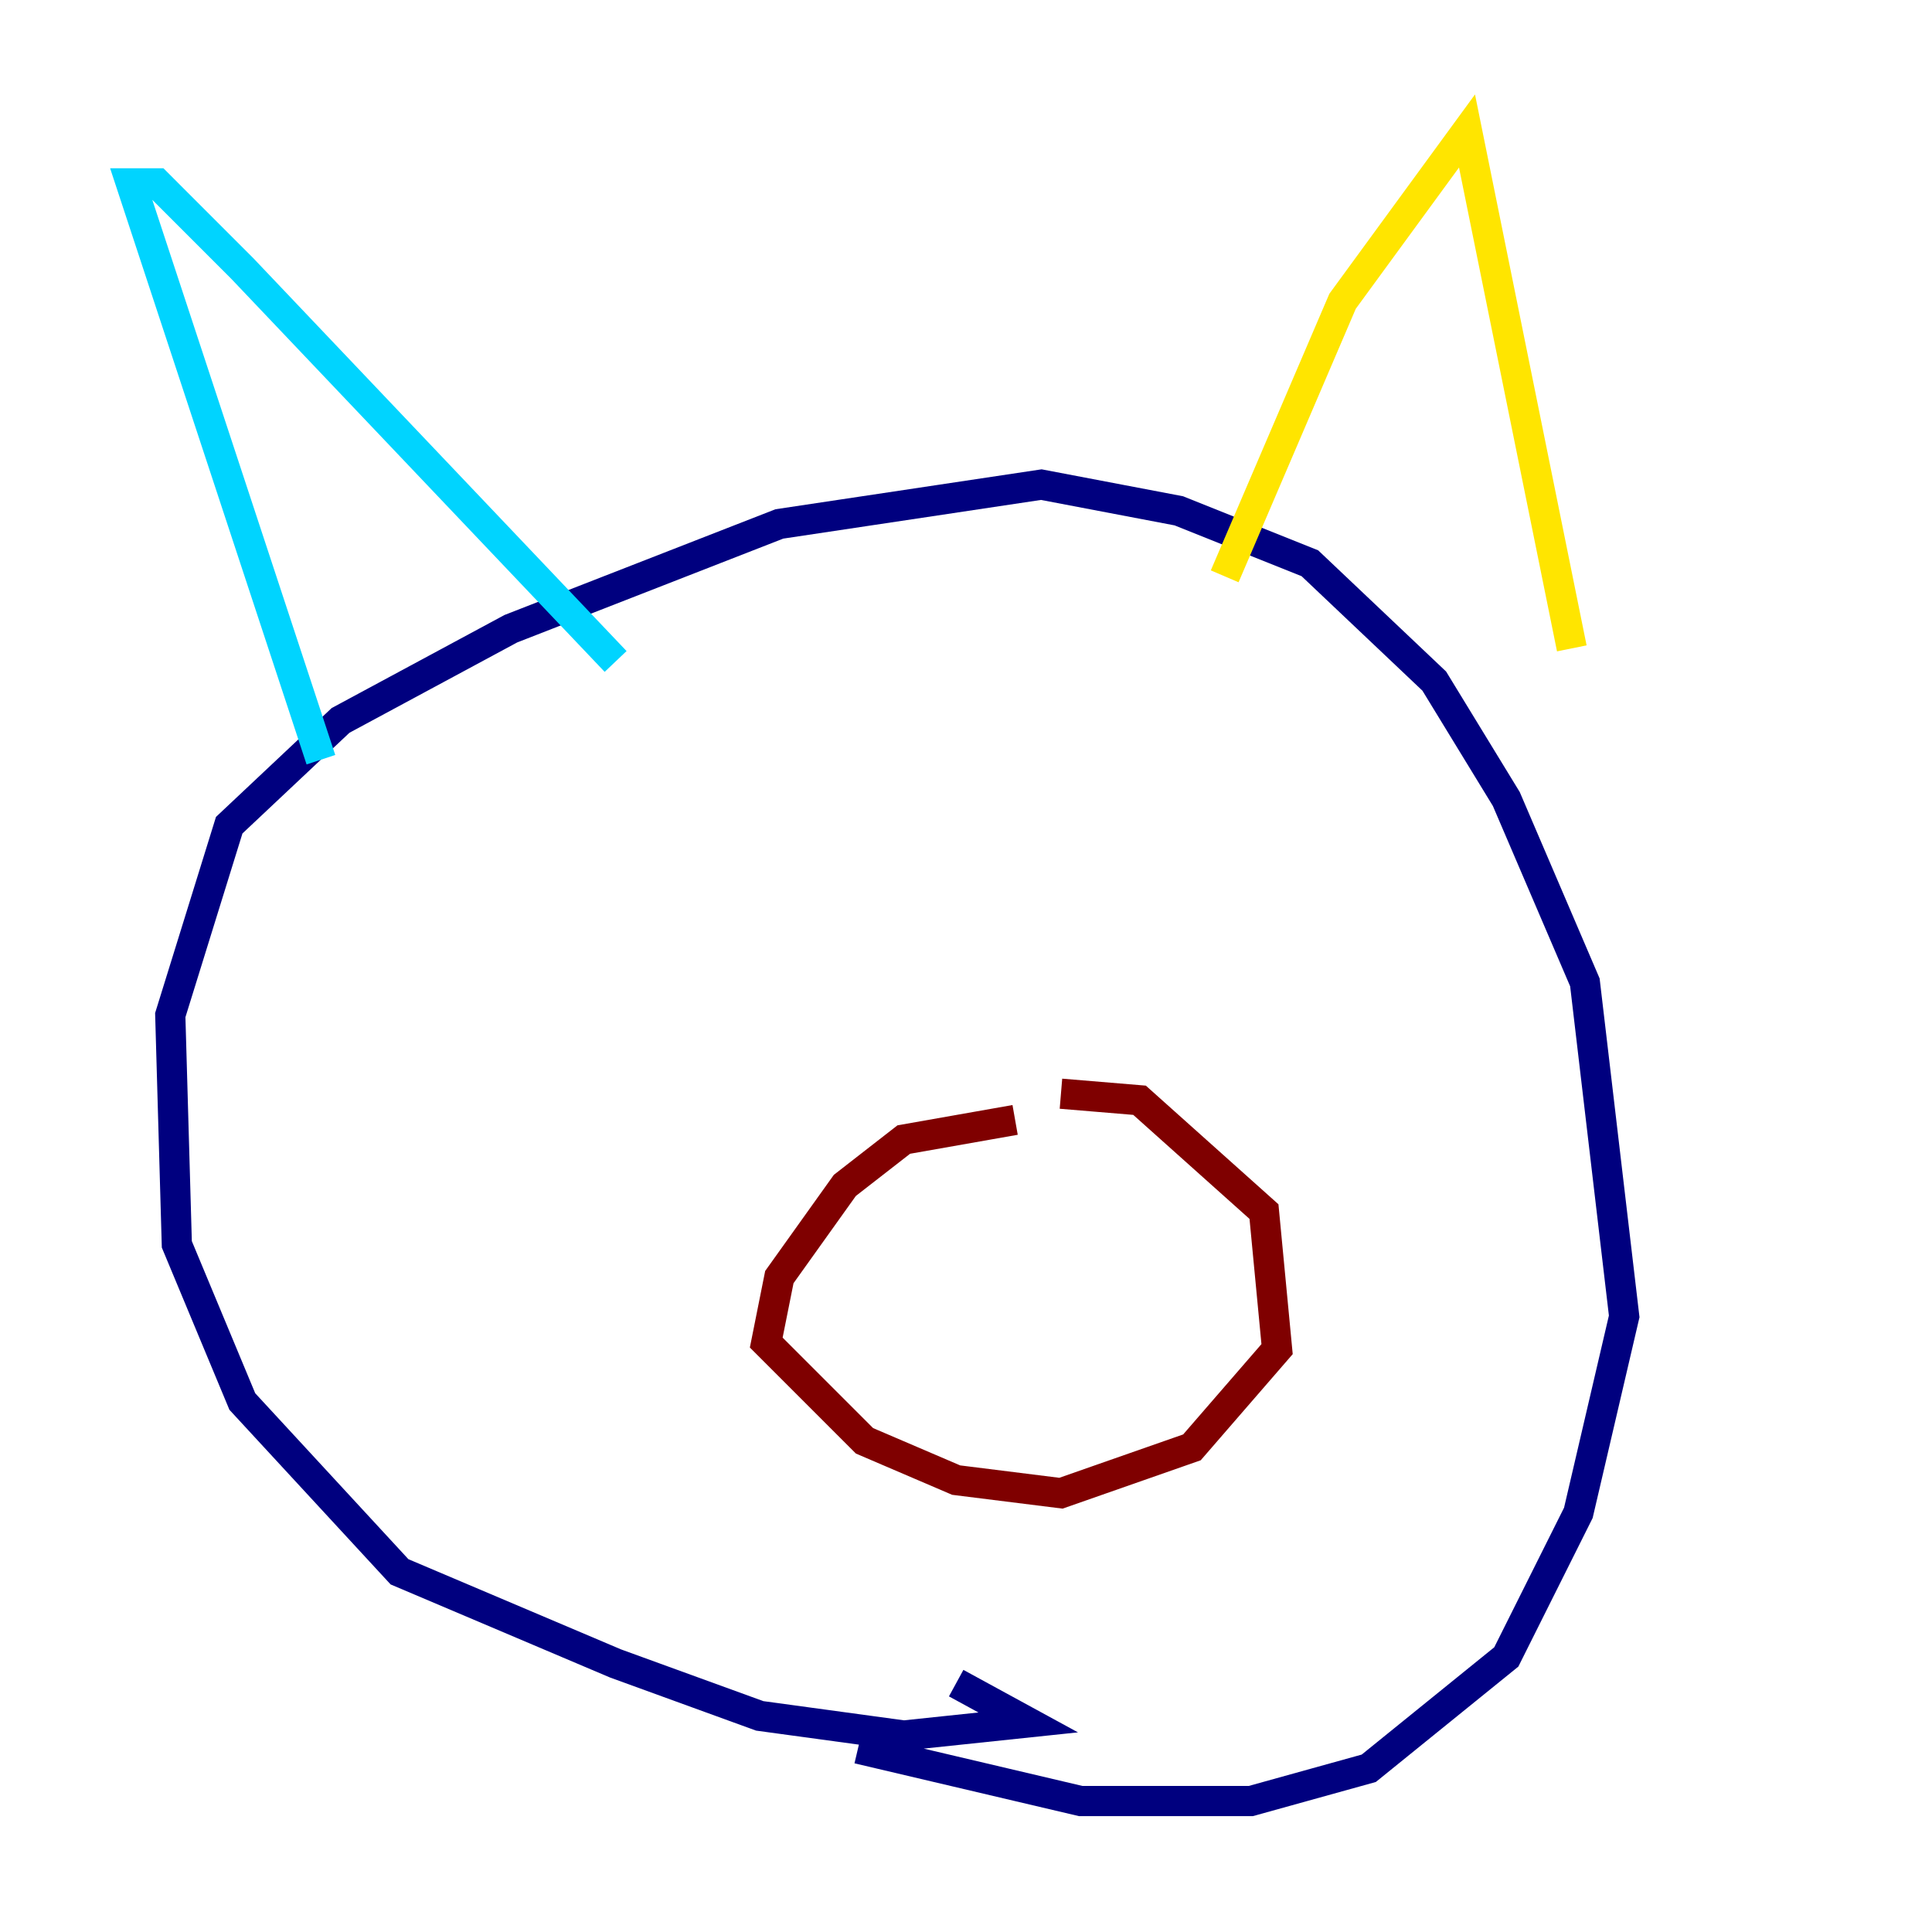 <?xml version="1.0" encoding="utf-8" ?>
<svg baseProfile="tiny" height="128" version="1.2" viewBox="0,0,128,128" width="128" xmlns="http://www.w3.org/2000/svg" xmlns:ev="http://www.w3.org/2001/xml-events" xmlns:xlink="http://www.w3.org/1999/xlink"><defs /><polyline fill="none" points="63.349,111.512 68.122,114.115 59.878,114.983 50.332,113.681 40.786,110.21 26.468,104.136 16.054,92.854 11.715,82.441 11.281,67.254 15.186,54.671 22.563,47.729 33.844,41.654 51.634,34.712 68.99,32.108 78.102,33.844 86.78,37.315 95.024,45.125 99.797,52.936 105.003,65.085 107.607,87.214 104.57,100.231 99.797,109.776 90.685,117.153 82.875,119.322 71.593,119.322 56.841,115.851" stroke="#00007f" stroke-width="2" /><polyline fill="none" points="21.261,50.332 8.678,12.149 10.414,12.149 16.054,17.79 40.786,43.824" stroke="#00d4ff" stroke-width="2" /><polyline fill="none" points="81.139,38.183 88.949,19.959 97.193,8.678 104.136,42.956" stroke="#ffe500" stroke-width="2" /><polyline fill="none" points="67.254,74.197 59.878,75.498 55.973,78.536 51.634,84.61 50.766,88.949 57.275,95.458 63.349,98.061 70.291,98.929 78.969,95.891 84.61,89.383 83.742,80.271 75.498,72.895 70.291,72.461" stroke="#7f0000" stroke-width="2" /></svg>
